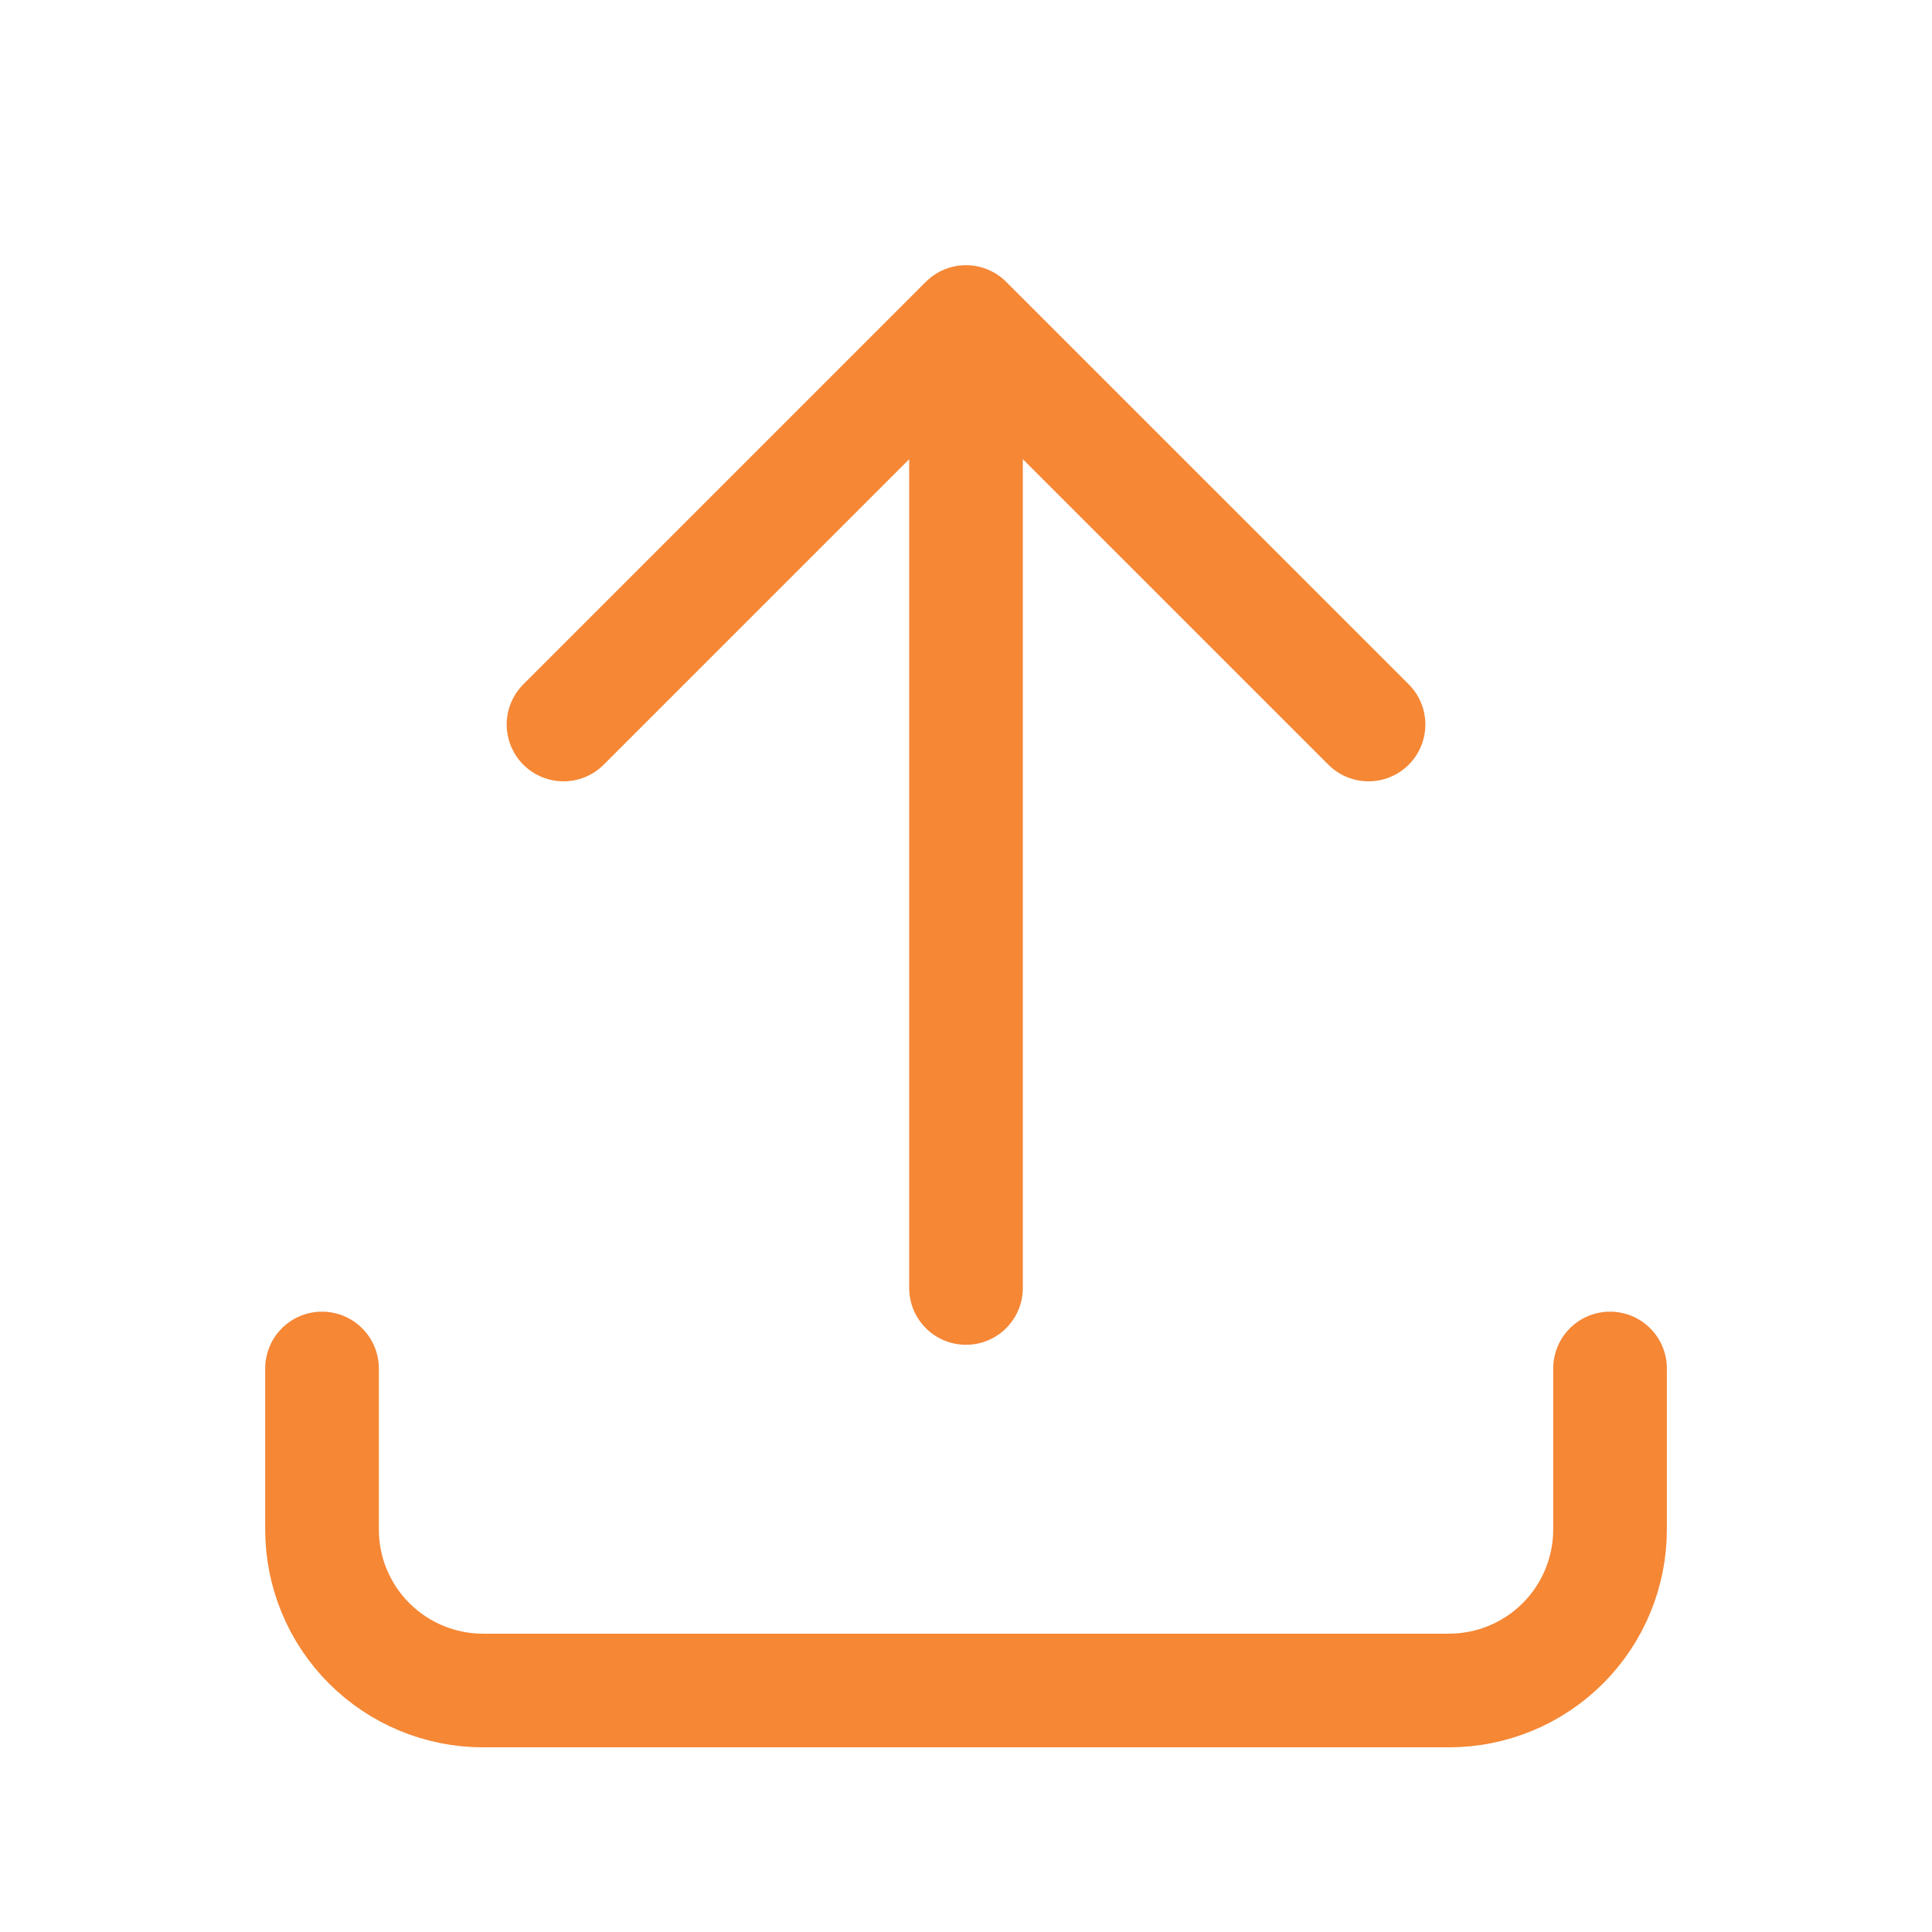 <svg width="34" height="34" viewBox="0 0 34 34" fill="none" xmlns="http://www.w3.org/2000/svg">
<path d="M5.667 24.083V26.916C5.667 27.668 5.965 28.389 6.497 28.92C7.028 29.451 7.749 29.75 8.5 29.75H25.5C26.252 29.75 26.972 29.451 27.504 28.92C28.035 28.389 28.334 27.668 28.334 26.916V24.083M9.917 12.75L17 5.667M17 5.667L24.084 12.75M17 5.667V22.666" stroke="#F58735" stroke-width="2" stroke-linecap="round" stroke-linejoin="round"/>
</svg>

